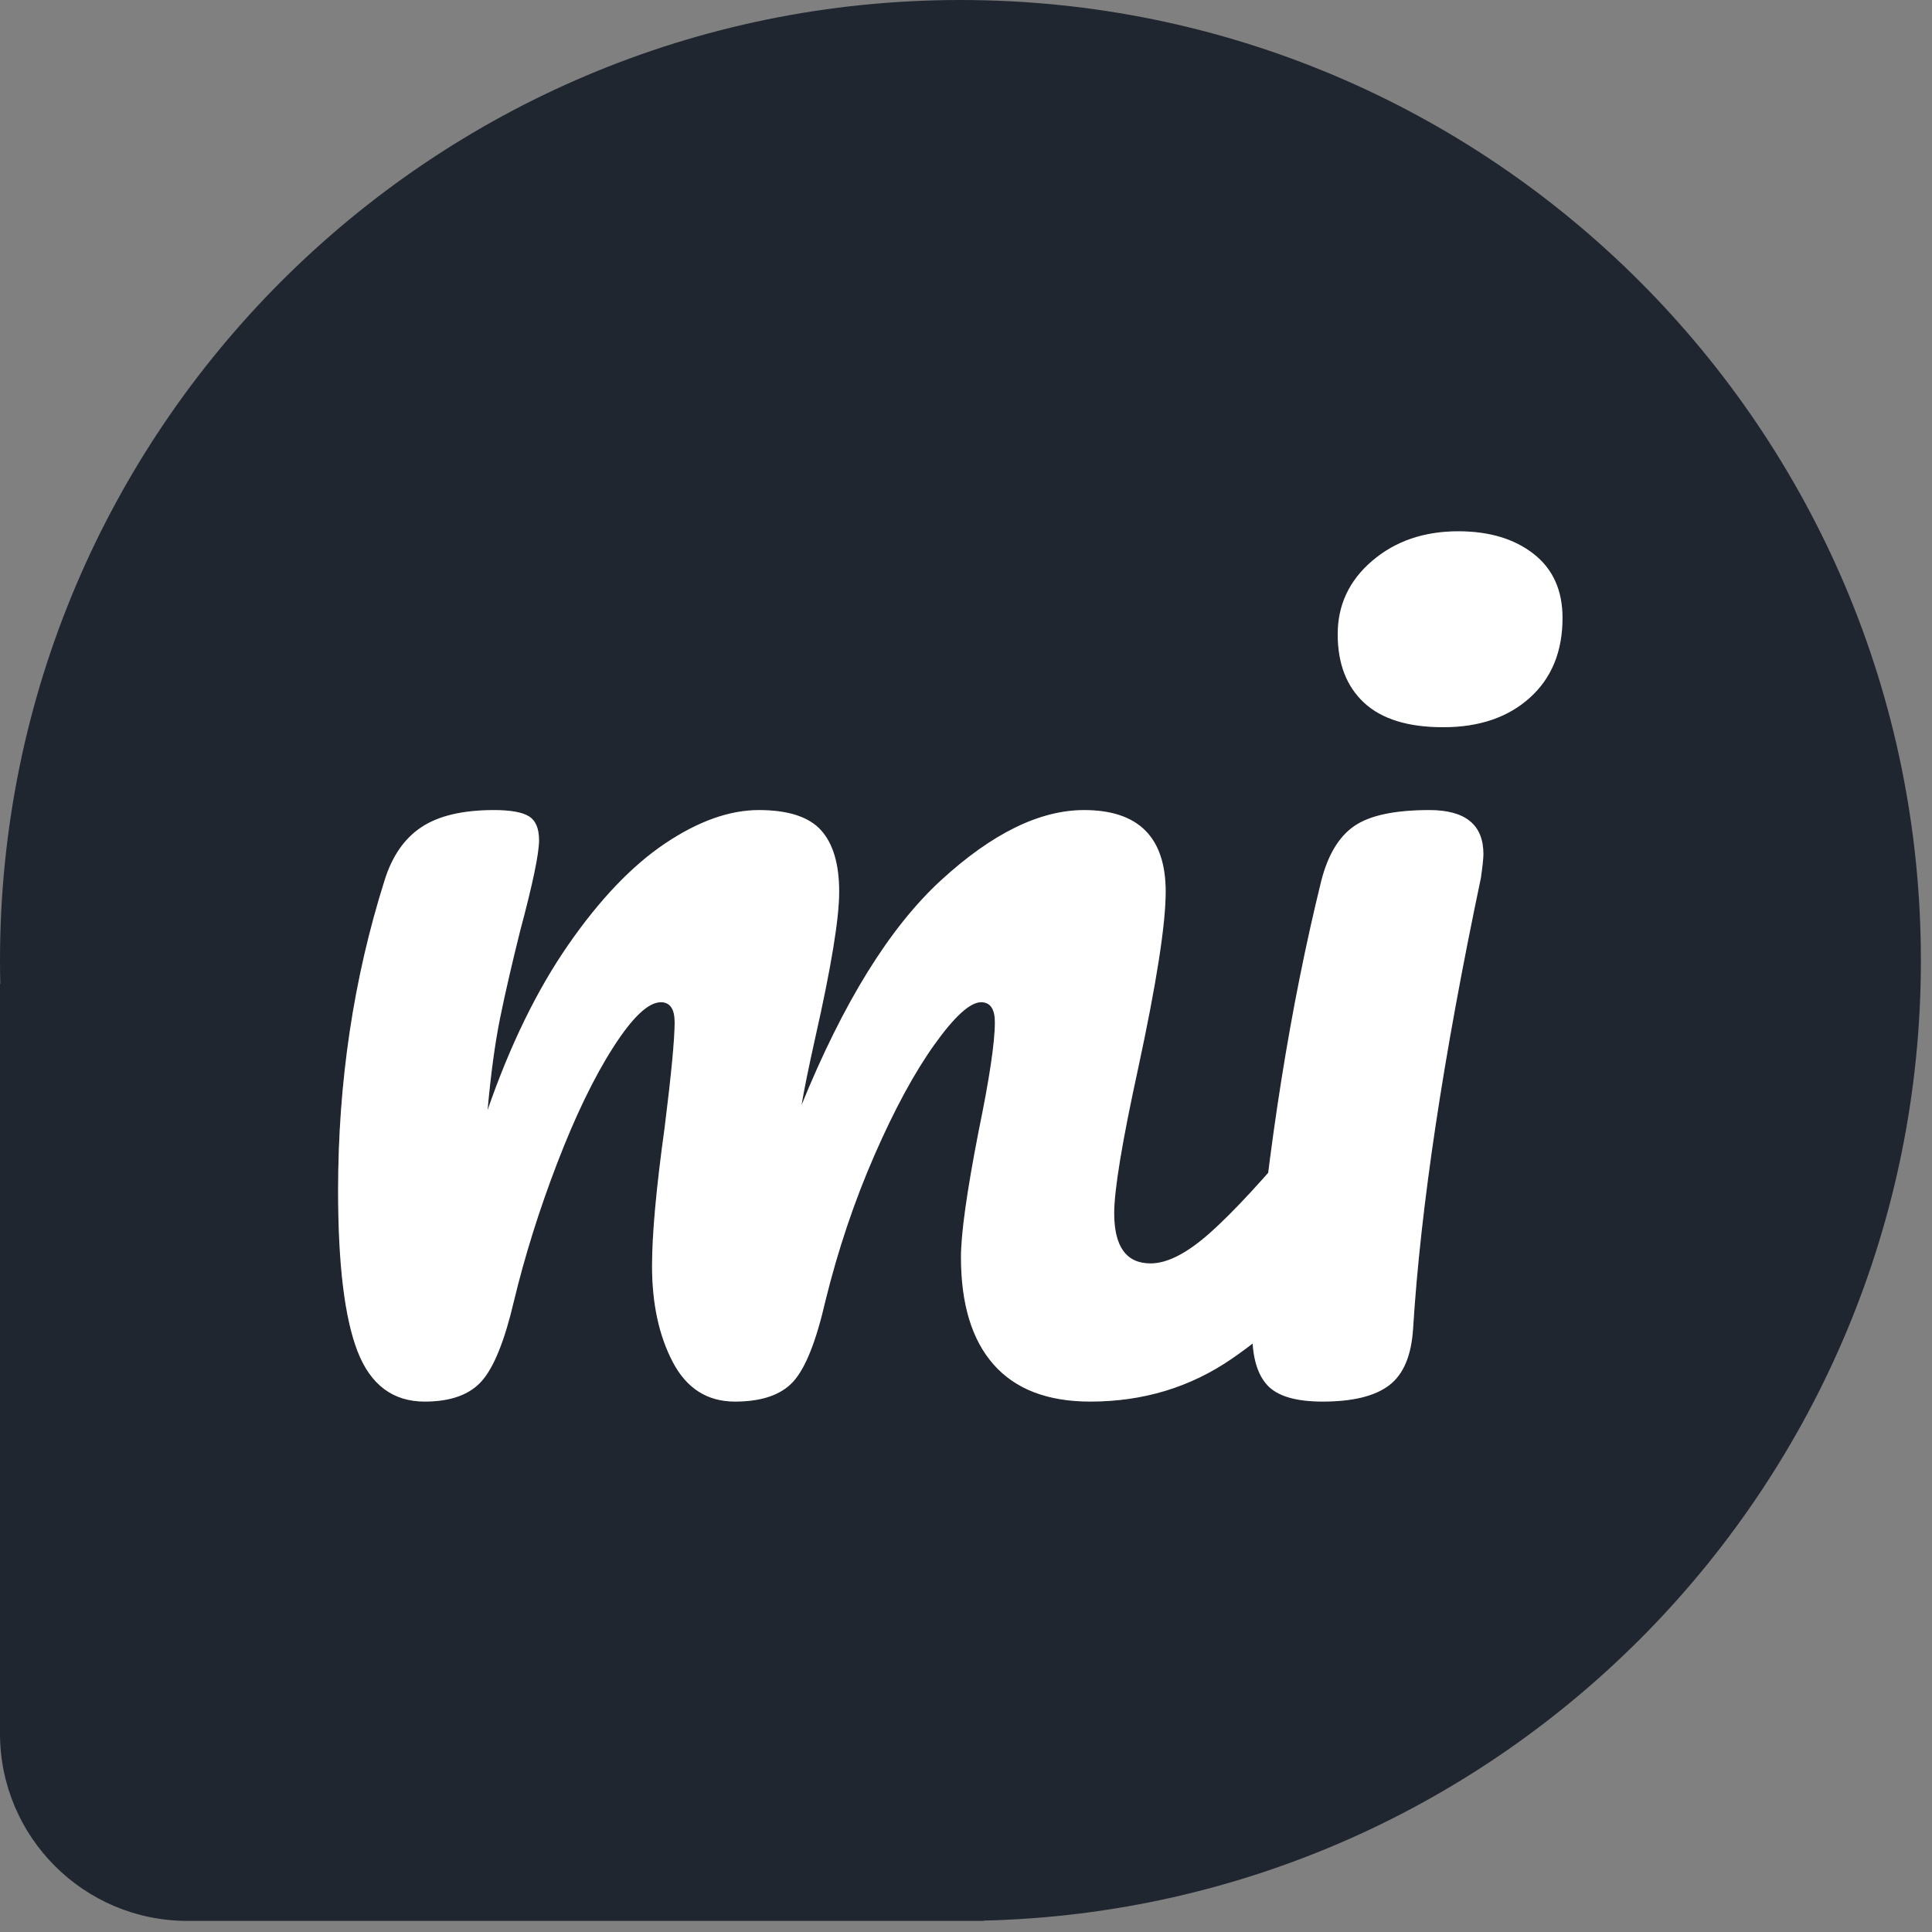 <?xml version="1.0" encoding="UTF-8"?>
<svg width="40px" height="40px" viewBox="0 0 40 40" version="1.1" xmlns="http://www.w3.org/2000/svg" xmlns:xlink="http://www.w3.org/1999/xlink">
    <rect x="0" y="0" width="40" height="40" fill="#808080" stroke="none"/>
    <!-- Generator: Sketch 53.1 (72631) - https://sketchapp.com -->
    <title>Flat Dark Copy</title>
    <desc>Created with Sketch.</desc>
    <defs>
        <path d="M8.794,29.018 C8.135,29.018 7.672,28.671 7.403,27.978 C7.134,27.285 7,26.175 7,24.65 C7,22.397 7.321,20.256 7.962,18.228 C8.118,17.725 8.374,17.357 8.729,17.123 C9.084,16.889 9.583,16.772 10.224,16.772 C10.571,16.772 10.813,16.815 10.952,16.902 C11.091,16.989 11.16,17.153 11.16,17.396 C11.16,17.673 11.03,18.297 10.77,19.268 C10.597,19.961 10.458,20.564 10.354,21.075 C10.25,21.586 10.163,22.223 10.094,22.986 C10.562,21.634 11.121,20.49 11.771,19.554 C12.421,18.618 13.088,17.92 13.773,17.461 C14.458,17.002 15.103,16.772 15.71,16.772 C16.317,16.772 16.746,16.911 16.997,17.188 C17.248,17.465 17.374,17.89 17.374,18.462 C17.374,19.017 17.209,20.022 16.88,21.478 C16.741,22.102 16.646,22.57 16.594,22.882 C17.461,20.75 18.423,19.199 19.48,18.228 C20.537,17.257 21.525,16.772 22.444,16.772 C23.571,16.772 24.134,17.335 24.134,18.462 C24.134,19.138 23.943,20.36 23.562,22.128 C23.233,23.636 23.068,24.633 23.068,25.118 C23.068,25.811 23.319,26.158 23.822,26.158 C24.169,26.158 24.58,25.946 25.057,25.521 C25.534,25.096 26.171,24.407 26.968,23.454 C27.176,23.211 27.41,23.09 27.67,23.09 C27.895,23.09 28.073,23.194 28.203,23.402 C28.333,23.61 28.398,23.896 28.398,24.26 C28.398,24.953 28.233,25.491 27.904,25.872 C27.159,26.791 26.357,27.545 25.499,28.134 C24.641,28.723 23.666,29.018 22.574,29.018 C21.69,29.018 21.023,28.762 20.572,28.251 C20.121,27.74 19.896,26.999 19.896,26.028 C19.896,25.543 20.017,24.676 20.26,23.428 C20.485,22.336 20.598,21.582 20.598,21.166 C20.598,20.889 20.503,20.75 20.312,20.75 C20.087,20.75 19.766,21.04 19.35,21.621 C18.934,22.202 18.518,22.969 18.102,23.922 C17.686,24.875 17.348,25.881 17.088,26.938 C16.897,27.77 16.676,28.325 16.425,28.602 C16.174,28.879 15.771,29.018 15.216,29.018 C14.644,29.018 14.215,28.745 13.929,28.199 C13.643,27.653 13.5,26.99 13.5,26.21 C13.5,25.551 13.587,24.598 13.76,23.35 C13.899,22.241 13.968,21.513 13.968,21.166 C13.968,20.889 13.873,20.75 13.682,20.75 C13.422,20.75 13.093,21.062 12.694,21.686 C12.295,22.31 11.91,23.107 11.537,24.078 C11.164,25.049 10.865,26.002 10.64,26.938 C10.449,27.753 10.228,28.303 9.977,28.589 C9.726,28.875 9.331,29.018 8.794,29.018 Z M29.88,15.056 C29.152,15.056 28.606,14.887 28.242,14.549 C27.878,14.211 27.696,13.739 27.696,13.132 C27.696,12.525 27.934,12.018 28.411,11.611 C28.888,11.204 29.481,11 30.192,11 C30.833,11 31.353,11.156 31.752,11.468 C32.151,11.78 32.35,12.222 32.35,12.794 C32.35,13.487 32.125,14.038 31.674,14.445 C31.223,14.852 30.625,15.056 29.88,15.056 Z M27.384,29.018 C26.829,29.018 26.448,28.905 26.24,28.68 C26.032,28.455 25.928,28.099 25.928,27.614 C25.928,27.475 25.945,27.233 25.98,26.886 C26.257,23.714 26.717,20.828 27.358,18.228 C27.497,17.691 27.726,17.314 28.047,17.097 C28.368,16.88 28.883,16.772 29.594,16.772 C30.339,16.772 30.712,17.075 30.712,17.682 C30.712,17.769 30.695,17.933 30.66,18.176 C29.88,21.885 29.412,24.997 29.256,27.51 C29.221,28.065 29.057,28.455 28.762,28.68 C28.467,28.905 28.008,29.018 27.384,29.018 Z" id="path-1"></path>
    </defs>
    <g id="Flat-Dark-Copy" stroke="none" stroke-width="1" fill="none" fill-rule="evenodd">
        <g id="Group-Copy-2" fill="#202630">
            <path d="M0.006,20.37 C0.002,20.209 0,20.047 0,19.885 C0,8.903 8.903,0 19.885,0 C30.867,0 39.77,8.903 39.77,19.885 C39.77,30.705 31.128,39.507 20.37,39.764 L20.37,39.77 L3.88,39.77 C1.737,39.77 -1.81663954e-16,38.033 -4.4408921e-16,35.89 L0,20.37 L0.006,20.37 Z" id="Combined-Shape"></path>
        </g>
        <g id="mi-copy-2" fill-rule="nonzero">
            <use fill="#4F4F4F" xlink:href="#path-1"></use>
            <use fill="#FFFFFF" xlink:href="#path-1"></use>
        </g>
    </g>
</svg>